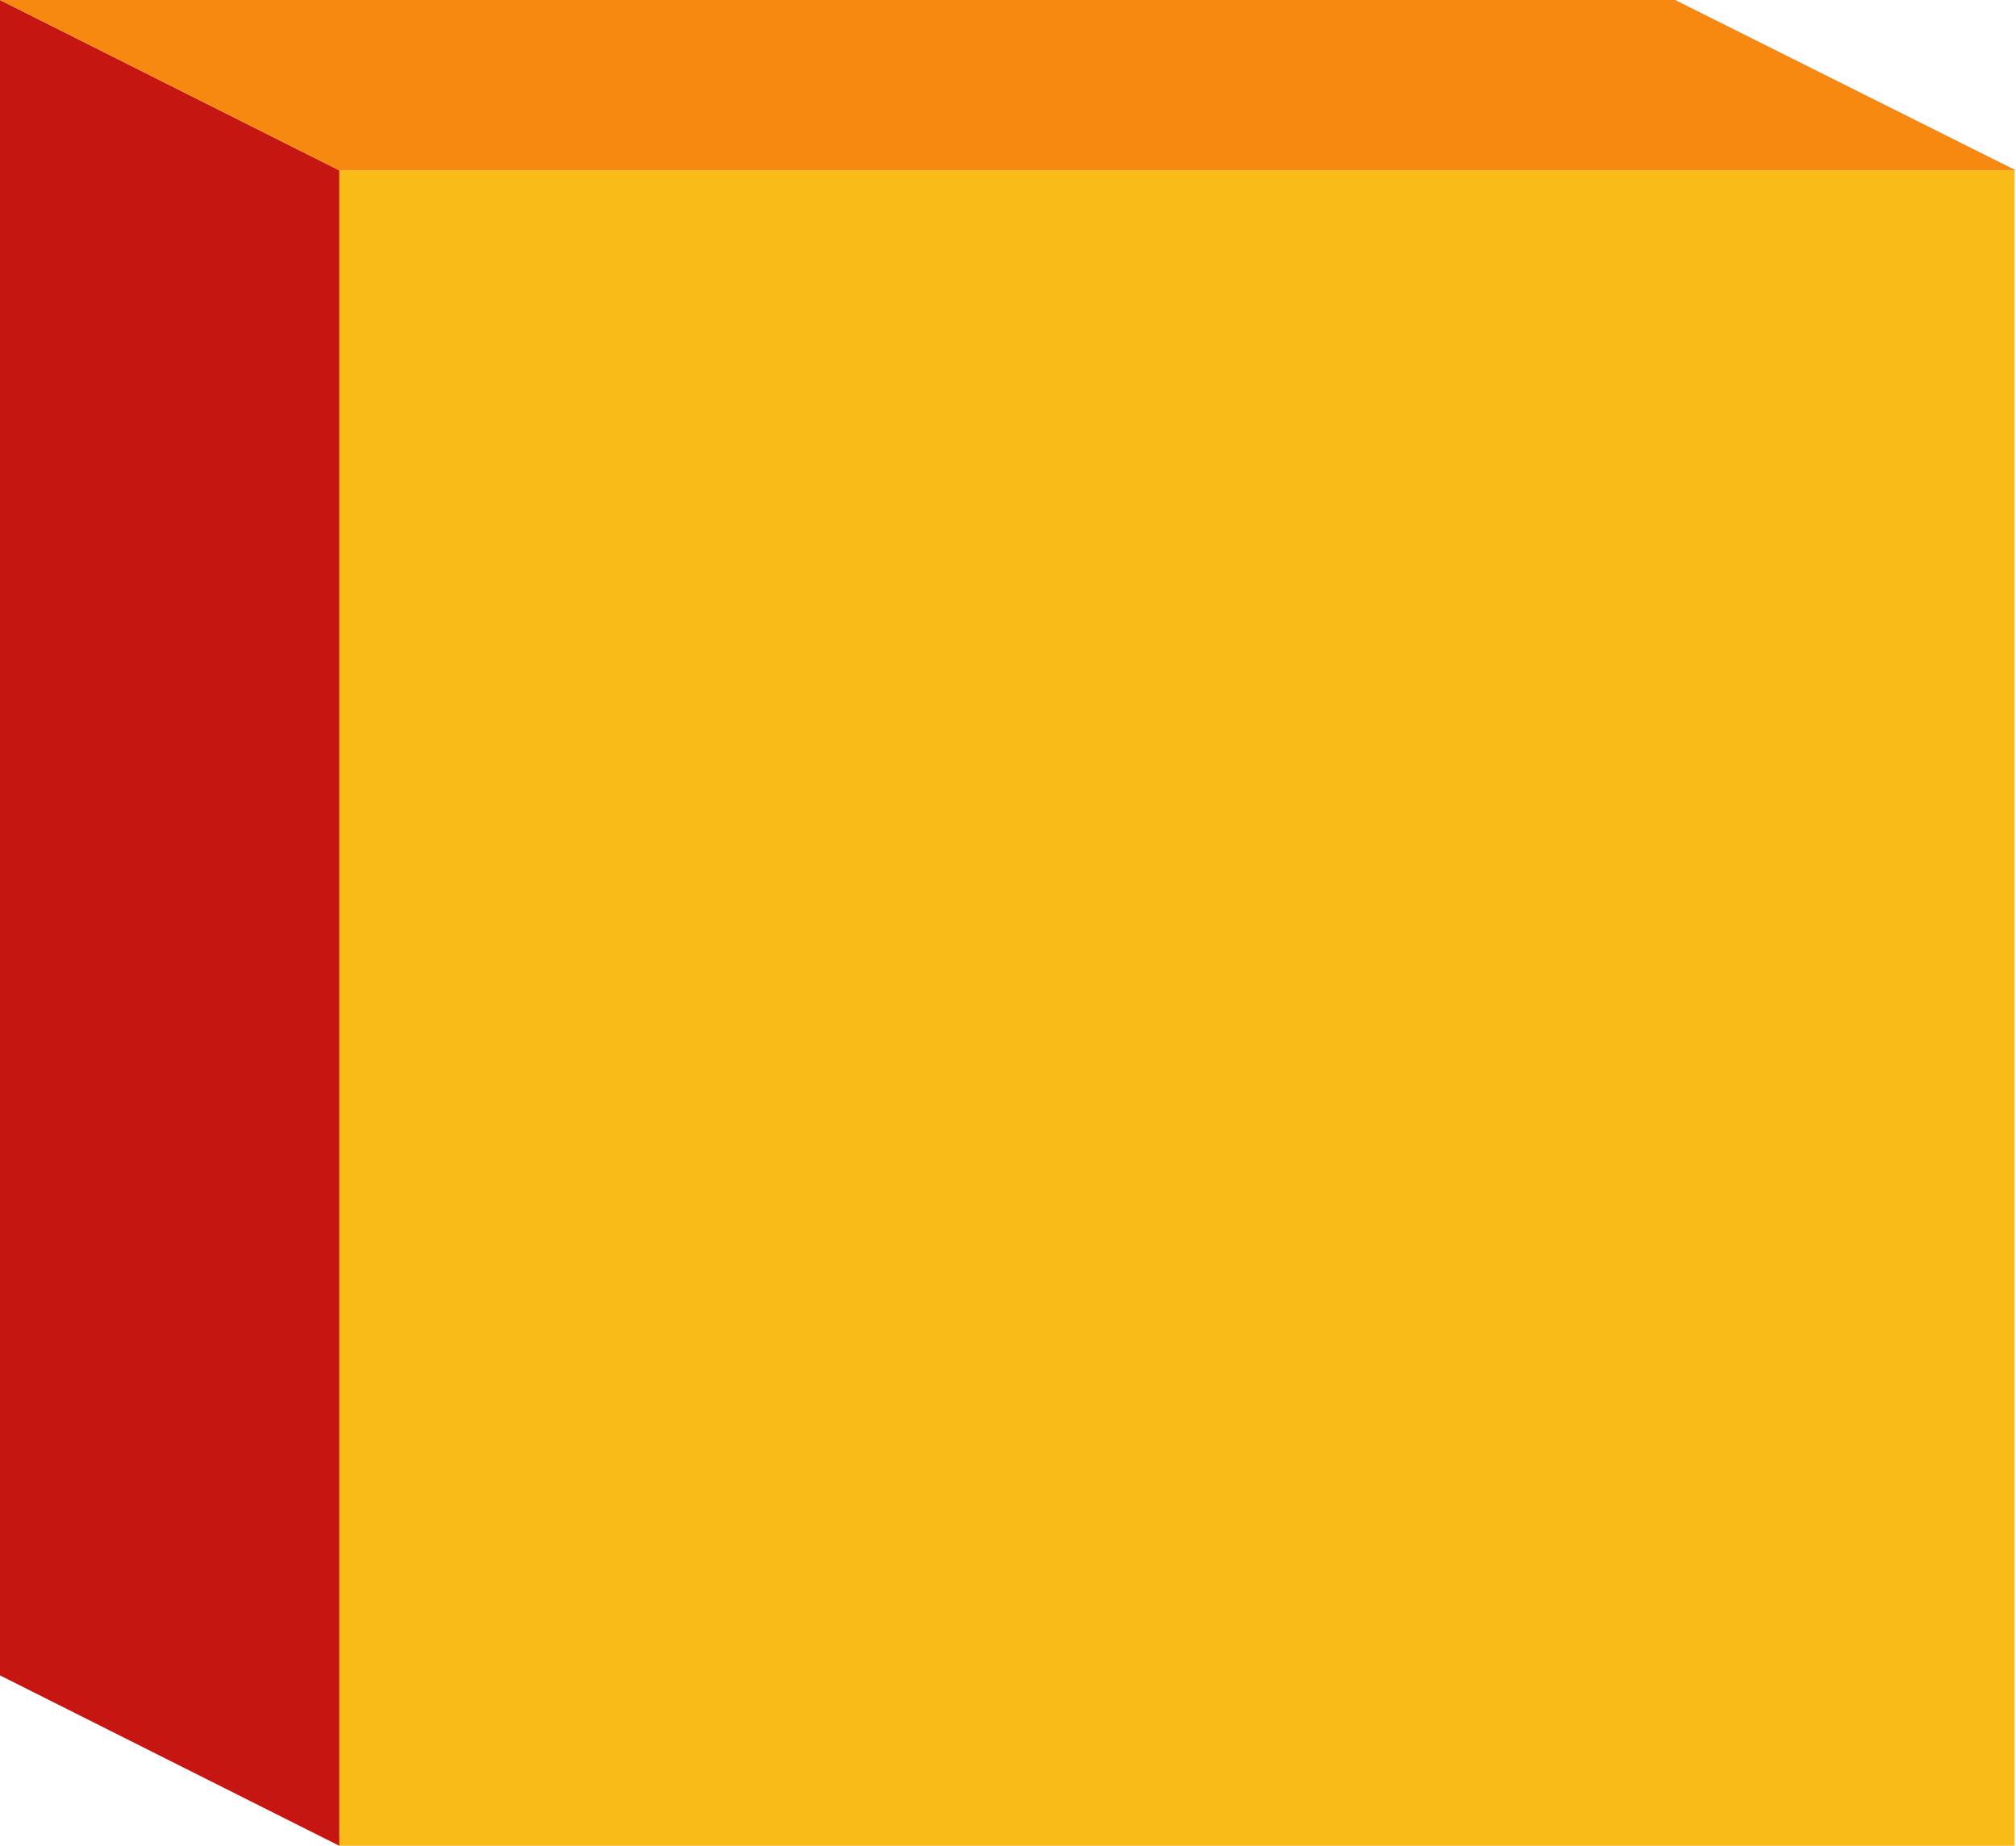 <svg xmlns="http://www.w3.org/2000/svg" viewBox="0 0 14.2 13"><defs><style>.cls-1{fill:#f8bb18;}.cls-2{fill:#c51611;}.cls-3{fill:#f78910;}</style></defs><title>Unidad</title><g id="Capa_2" data-name="Capa 2"><g id="Layer_1" data-name="Layer 1"><g id="Bloque1"><rect class="cls-1" x="2.39" y="1.2" width="11.8" height="11.8"/><polygon class="cls-2" points="2.39 13 0 11.8 0 0 2.39 1.2 2.39 13"/><polygon class="cls-3" points="14.2 1.2 2.39 1.2 0 0 11.8 0 14.2 1.2"/></g></g></g></svg>